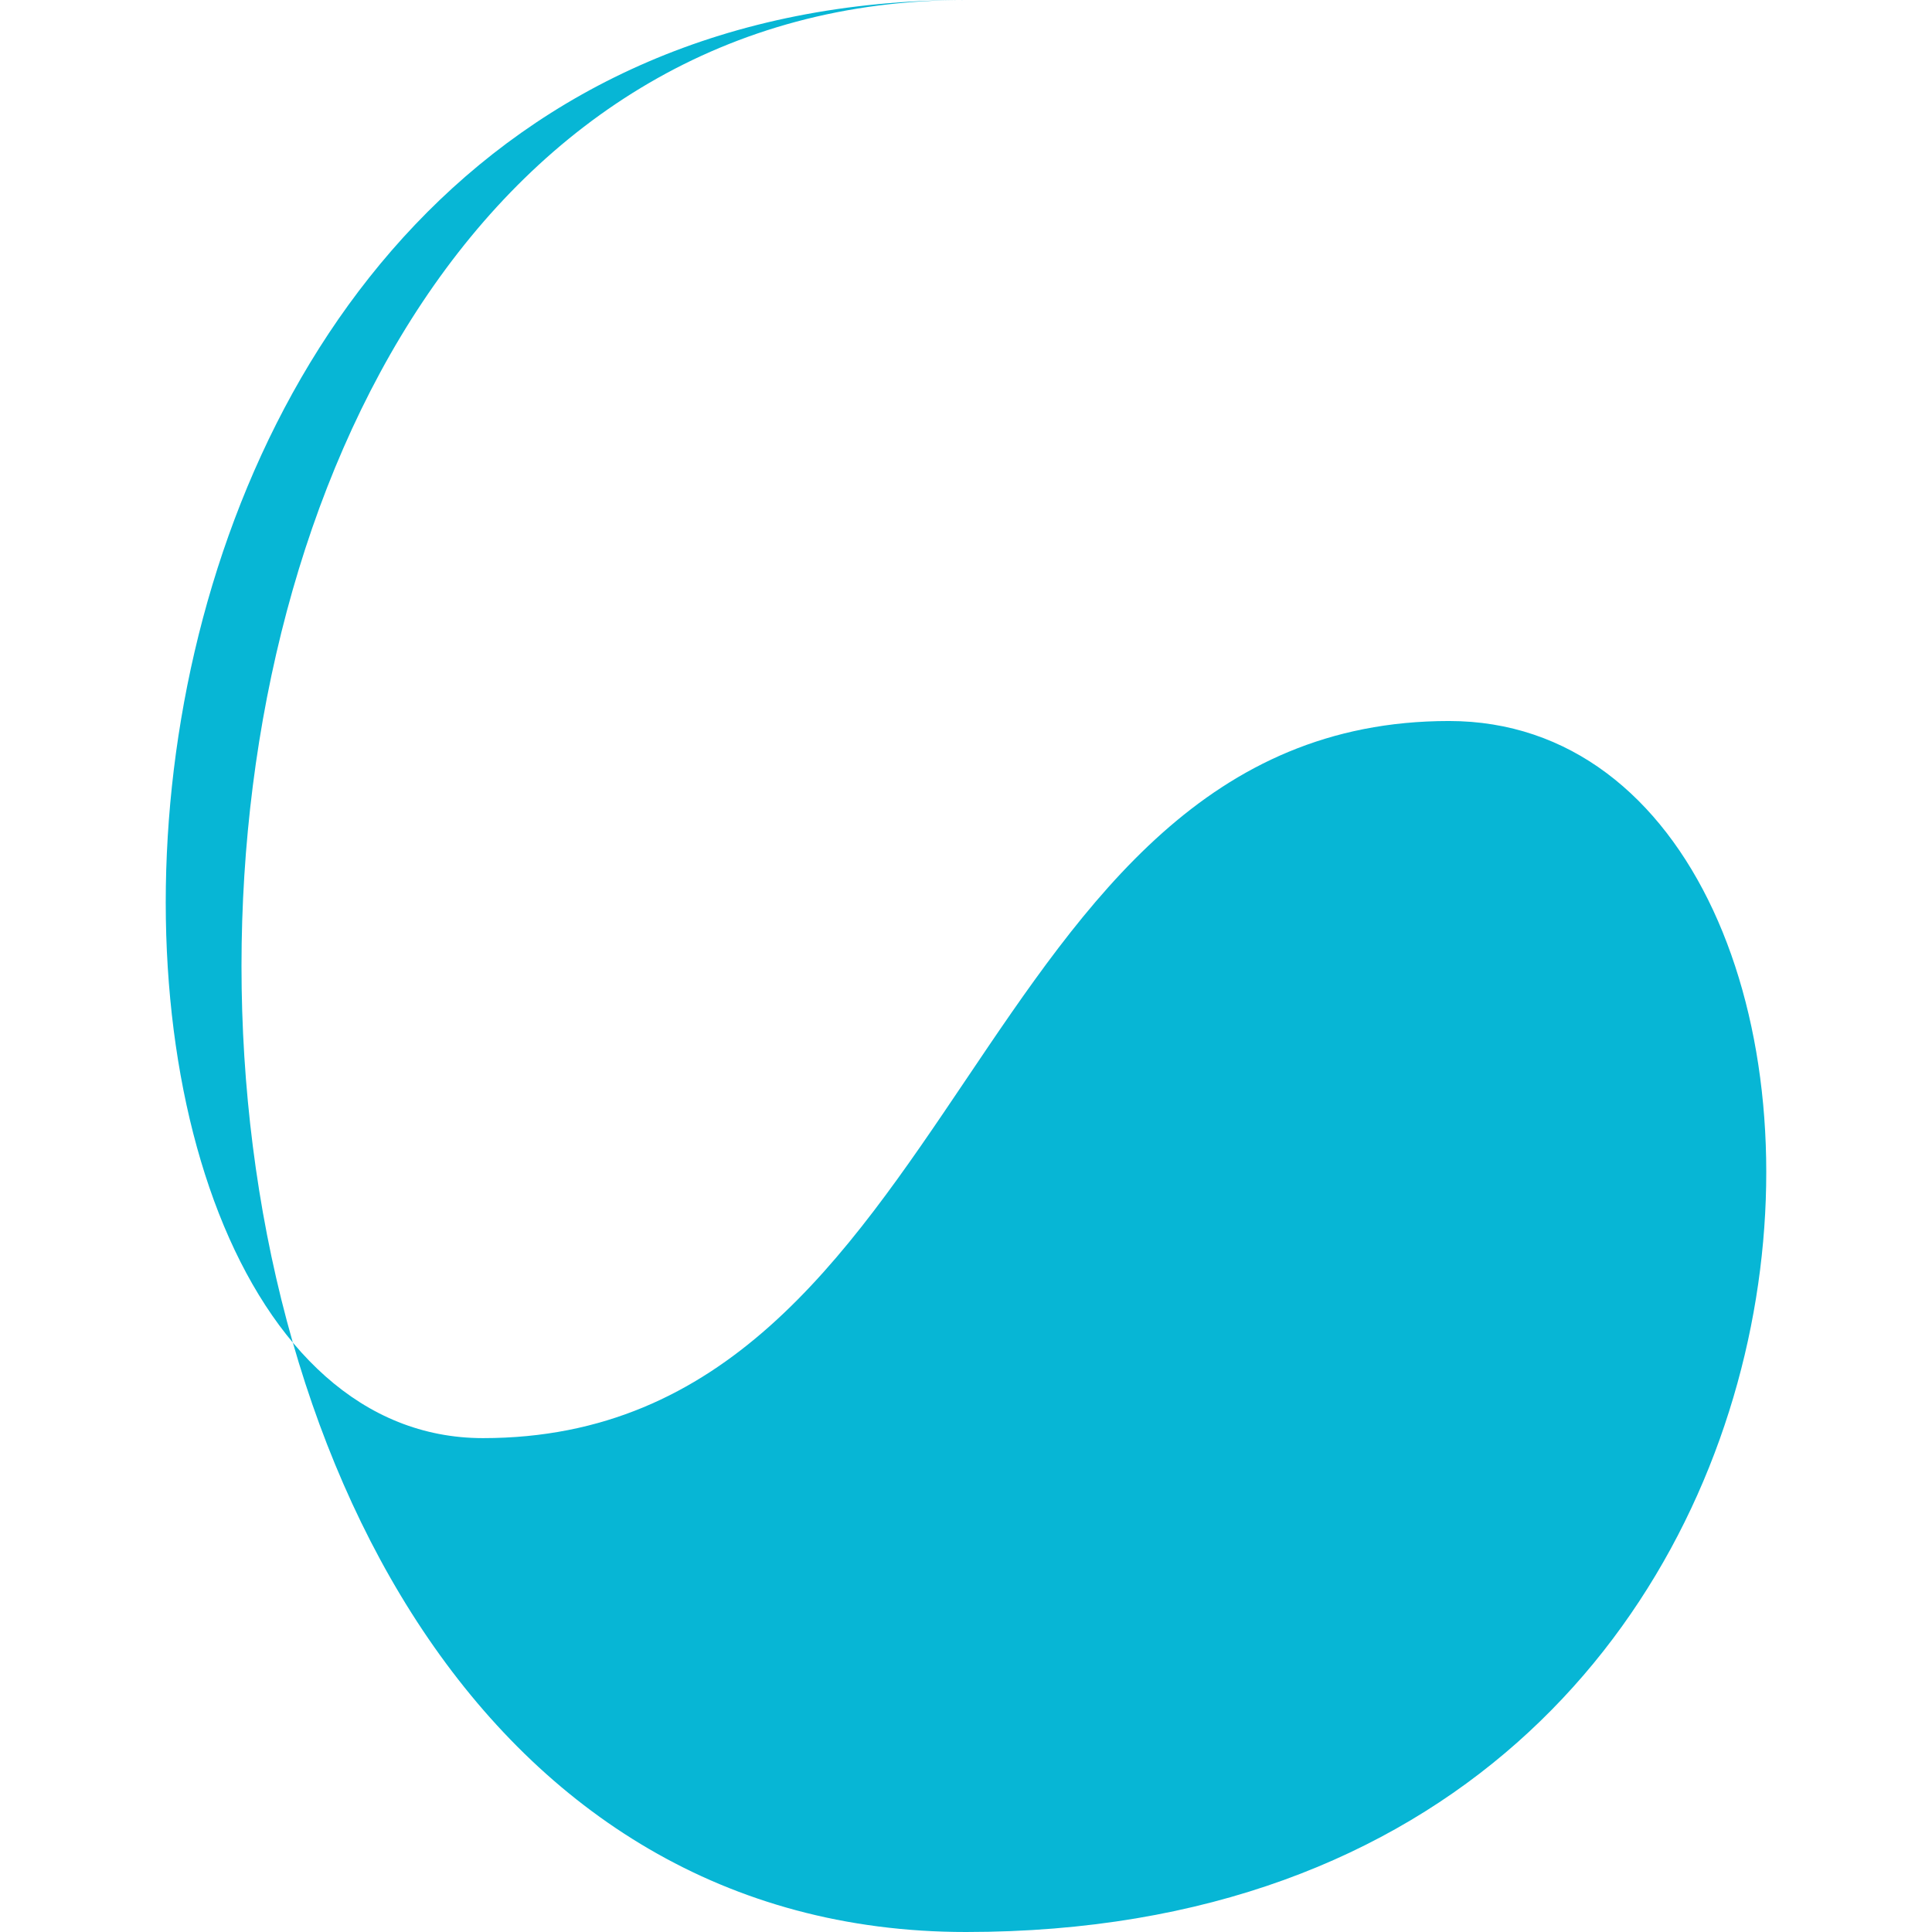 <svg height="1504" preserveAspectRatio="xMidYMid" viewBox="0 0 1504 1504" width="1504" xmlns="http://www.w3.org/2000/svg"><path d="m752 0c-752 0-752 1119.53-376 1119.53 376.008 0 376.008-558.249 752-558.249 376.01 0 376.01 942.719-376 942.719-752 0-752-1504 0-1504z" fill="#07b6d5"/></svg> 